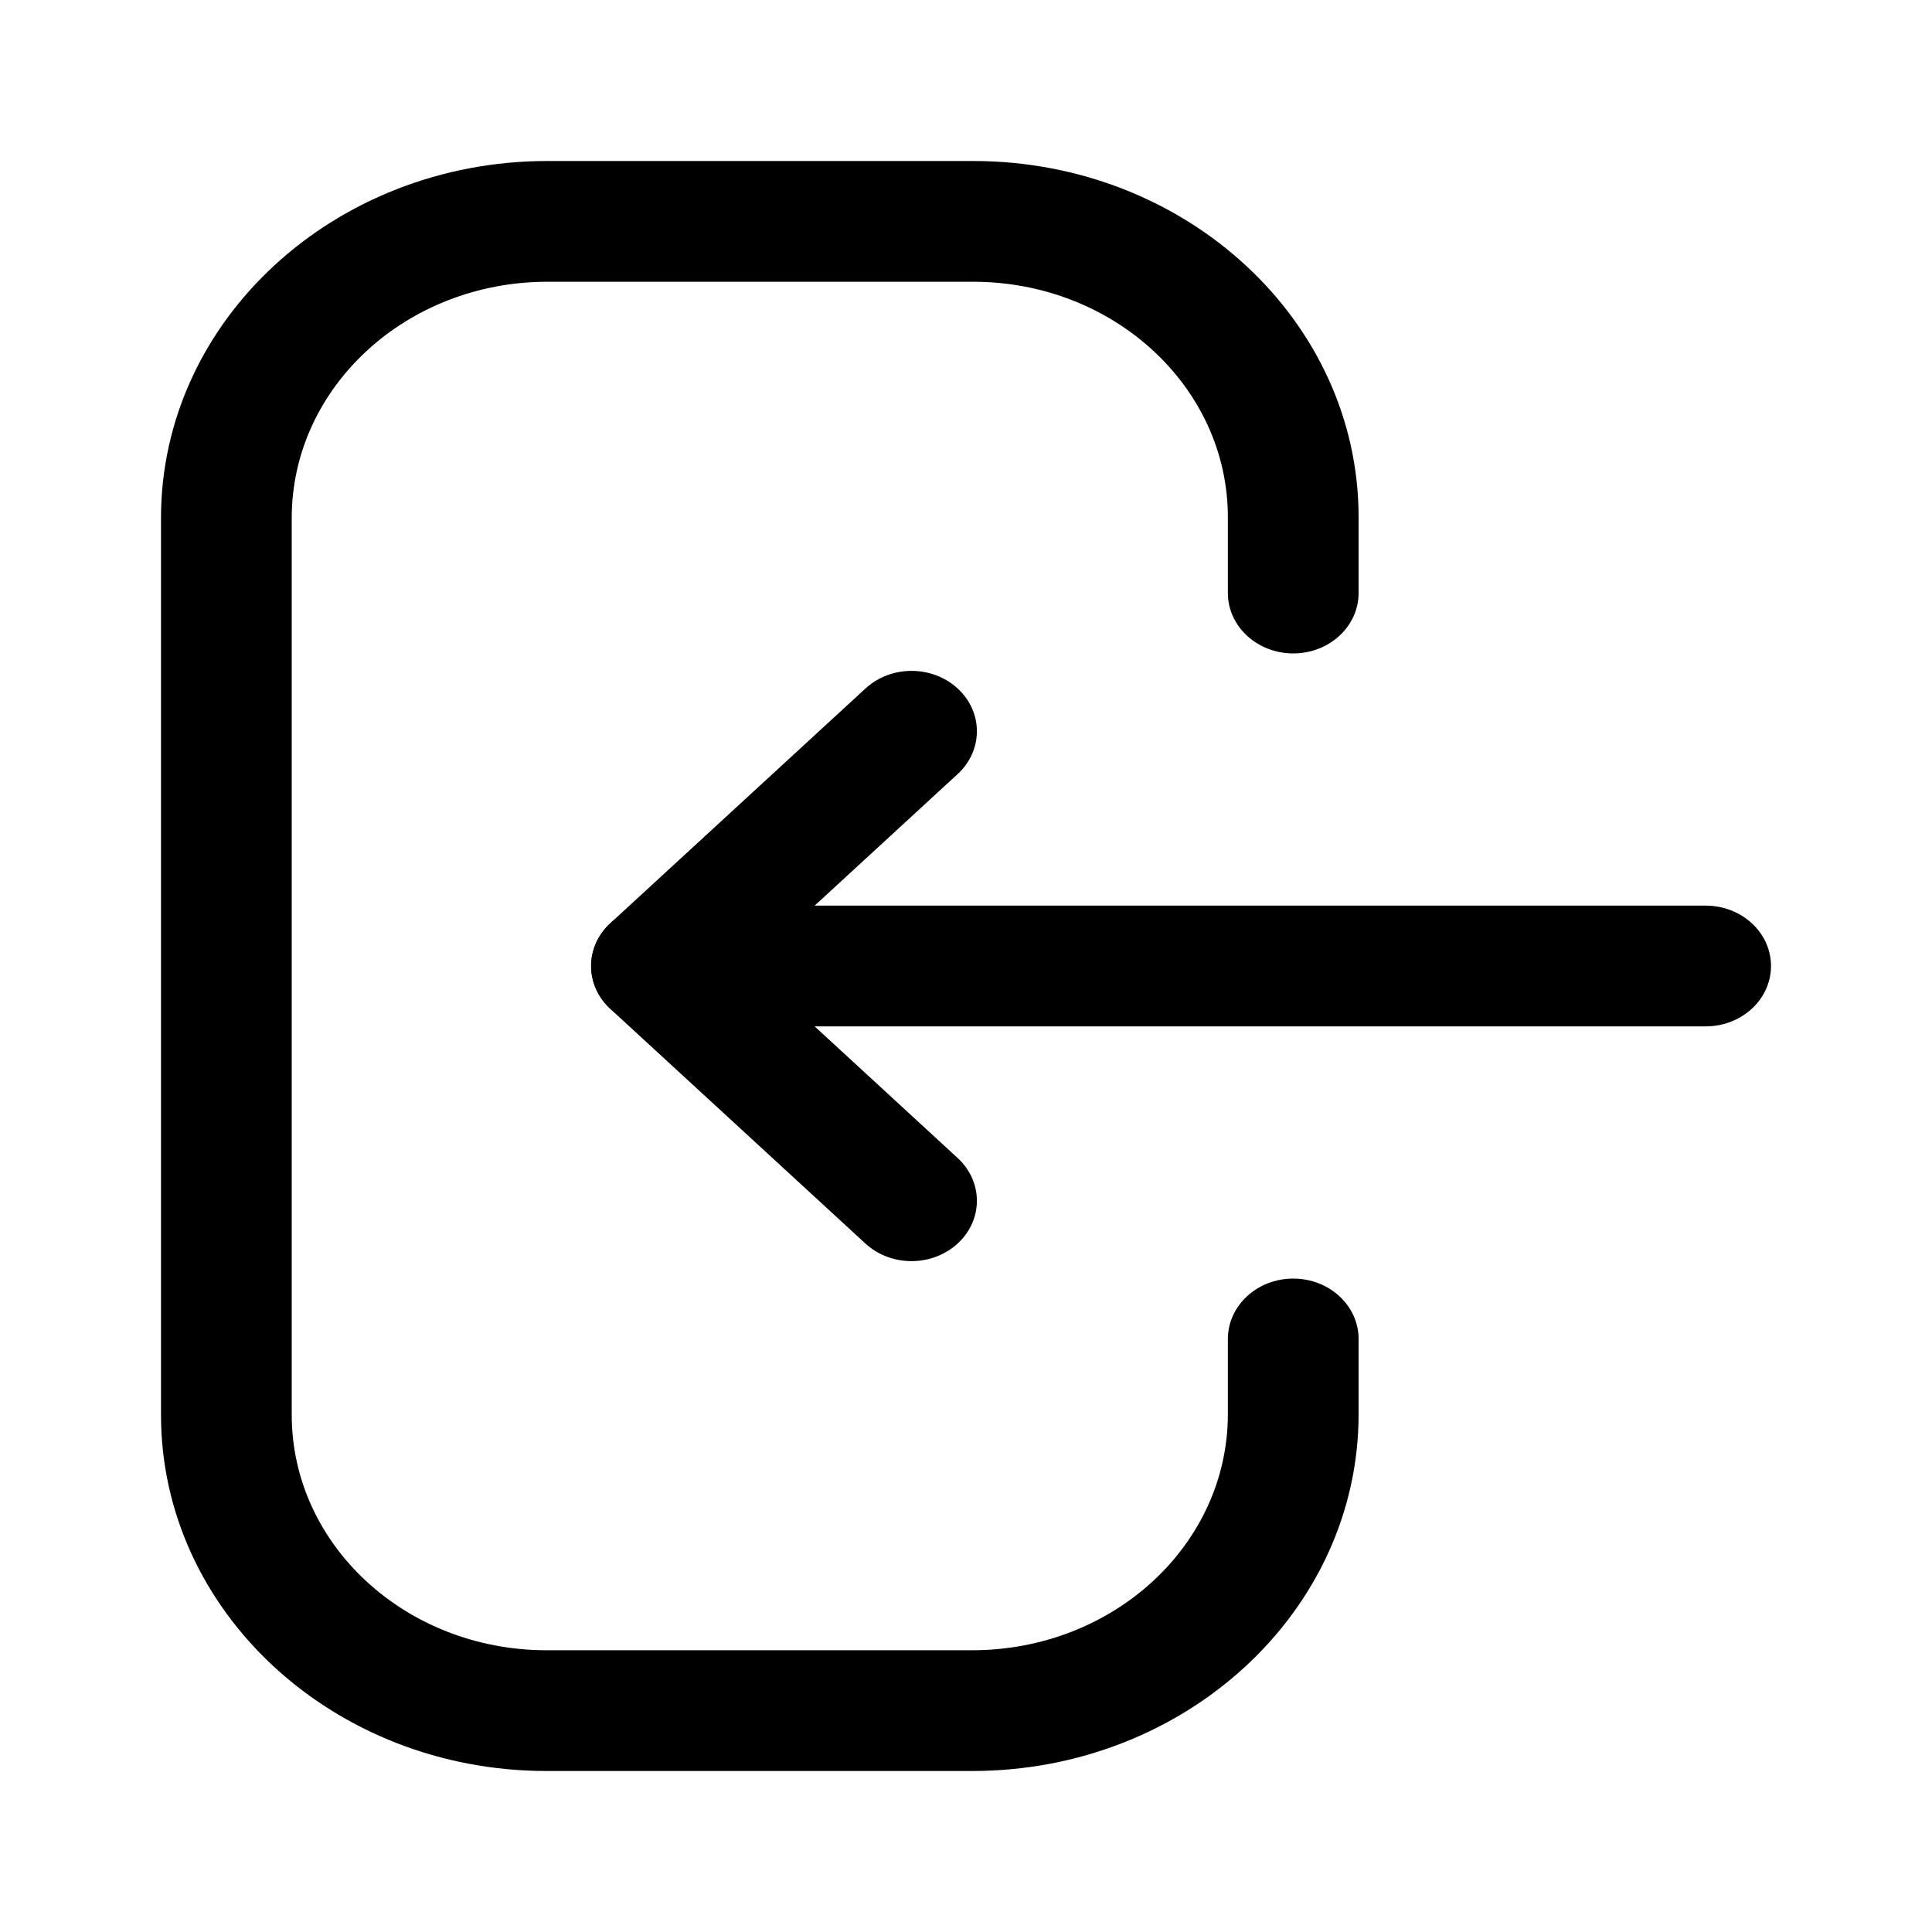 <svg width="24" height="24" viewBox="0 0 24 24" fill="none" xmlns="http://www.w3.org/2000/svg">
<path fill-rule="evenodd" clip-rule="evenodd" d="M22 12C22 12.414 21.637 12.75 21.188 12.75H8.155C7.706 12.75 7.343 12.414 7.343 12C7.343 11.586 7.706 11.25 8.155 11.25H21.188C21.637 11.25 22 11.586 22 12Z" fill="currentColor"/>
<path fill-rule="evenodd" clip-rule="evenodd" d="M11.899 15.445C11.582 15.739 11.069 15.74 10.751 15.448L7.581 12.532C7.428 12.391 7.343 12.2 7.343 12C7.343 11.801 7.428 11.61 7.581 11.469L10.751 8.553C11.069 8.26 11.582 8.261 11.899 8.555C12.215 8.848 12.214 9.323 11.896 9.616L9.305 12L11.896 14.385C12.214 14.677 12.215 15.152 11.899 15.445Z" fill="currentColor"/>
<path fill-rule="evenodd" clip-rule="evenodd" d="M12.076 20.5C13.832 20.5 15.253 19.187 15.253 17.566V16.633C15.253 16.219 15.617 15.883 16.065 15.883C16.514 15.883 16.877 16.219 16.877 16.633V17.566C16.877 20.015 14.728 22 12.076 22H6.79C4.144 22 2 20.019 2 17.575V6.435C2 3.986 4.149 2 6.801 2H12.088C14.733 2 16.877 3.982 16.877 6.425V7.367C16.877 7.781 16.514 8.117 16.065 8.117C15.617 8.117 15.253 7.781 15.253 7.367V6.425C15.253 4.81 13.836 3.5 12.088 3.5H6.801C5.046 3.5 3.624 4.814 3.624 6.435V17.575C3.624 19.191 5.041 20.5 6.79 20.5H12.076Z" fill="currentColor"/>
</svg>
